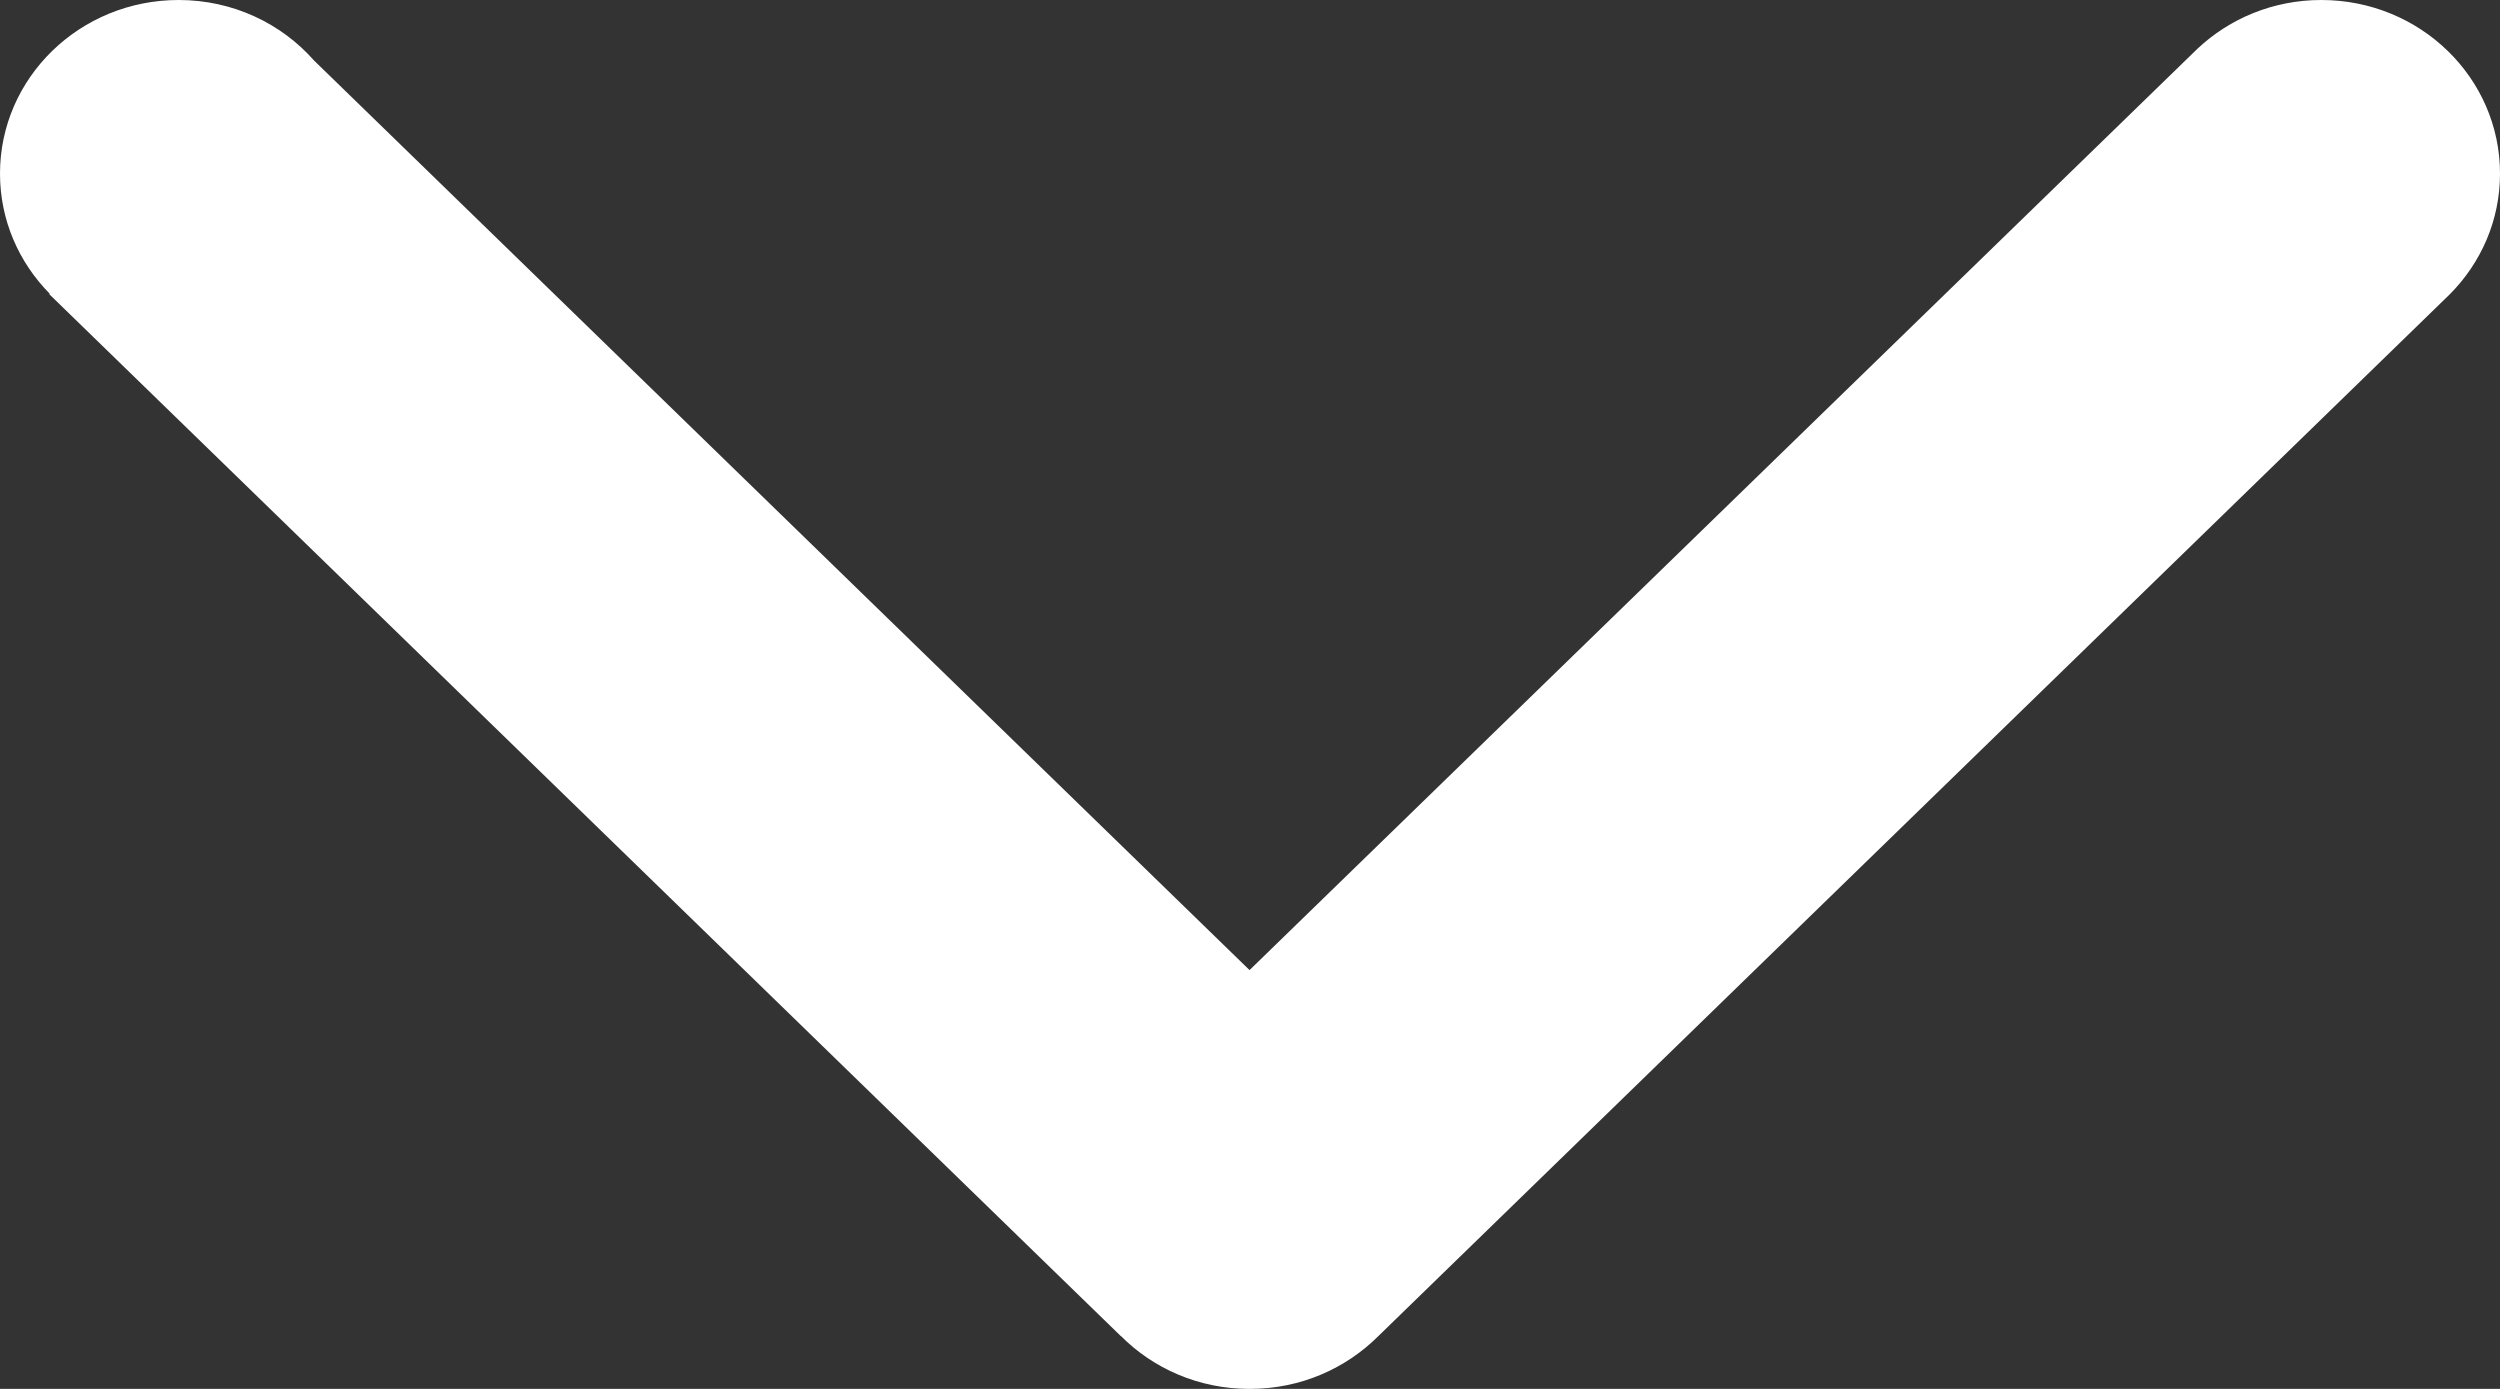 <svg width="27" height="15" viewBox="0 0 27 15" xmlns="http://www.w3.org/2000/svg"><rect x="0" y="0" width="27" height="15" fill="#333333" stroke="none"/><title>Shape</title><path d="M27 1.875C27 .84 26.137 0 25.07 0c-.52 0-.99.2-1.337.526l-10.238 9.951L3.392.654C3.04.254 2.515 0 1.93 0 .862 0 0 .84 0 1.875c0 .503.204.96.537 1.297l-.005.005 11.57 11.25h.002c.35.353.843.573 1.388.573H13.5c.546 0 1.037-.22 1.39-.574l11.57-11.25c.334-.337.54-.795.54-1.3z" fill="#FFF" fill-rule="evenodd"/></svg>